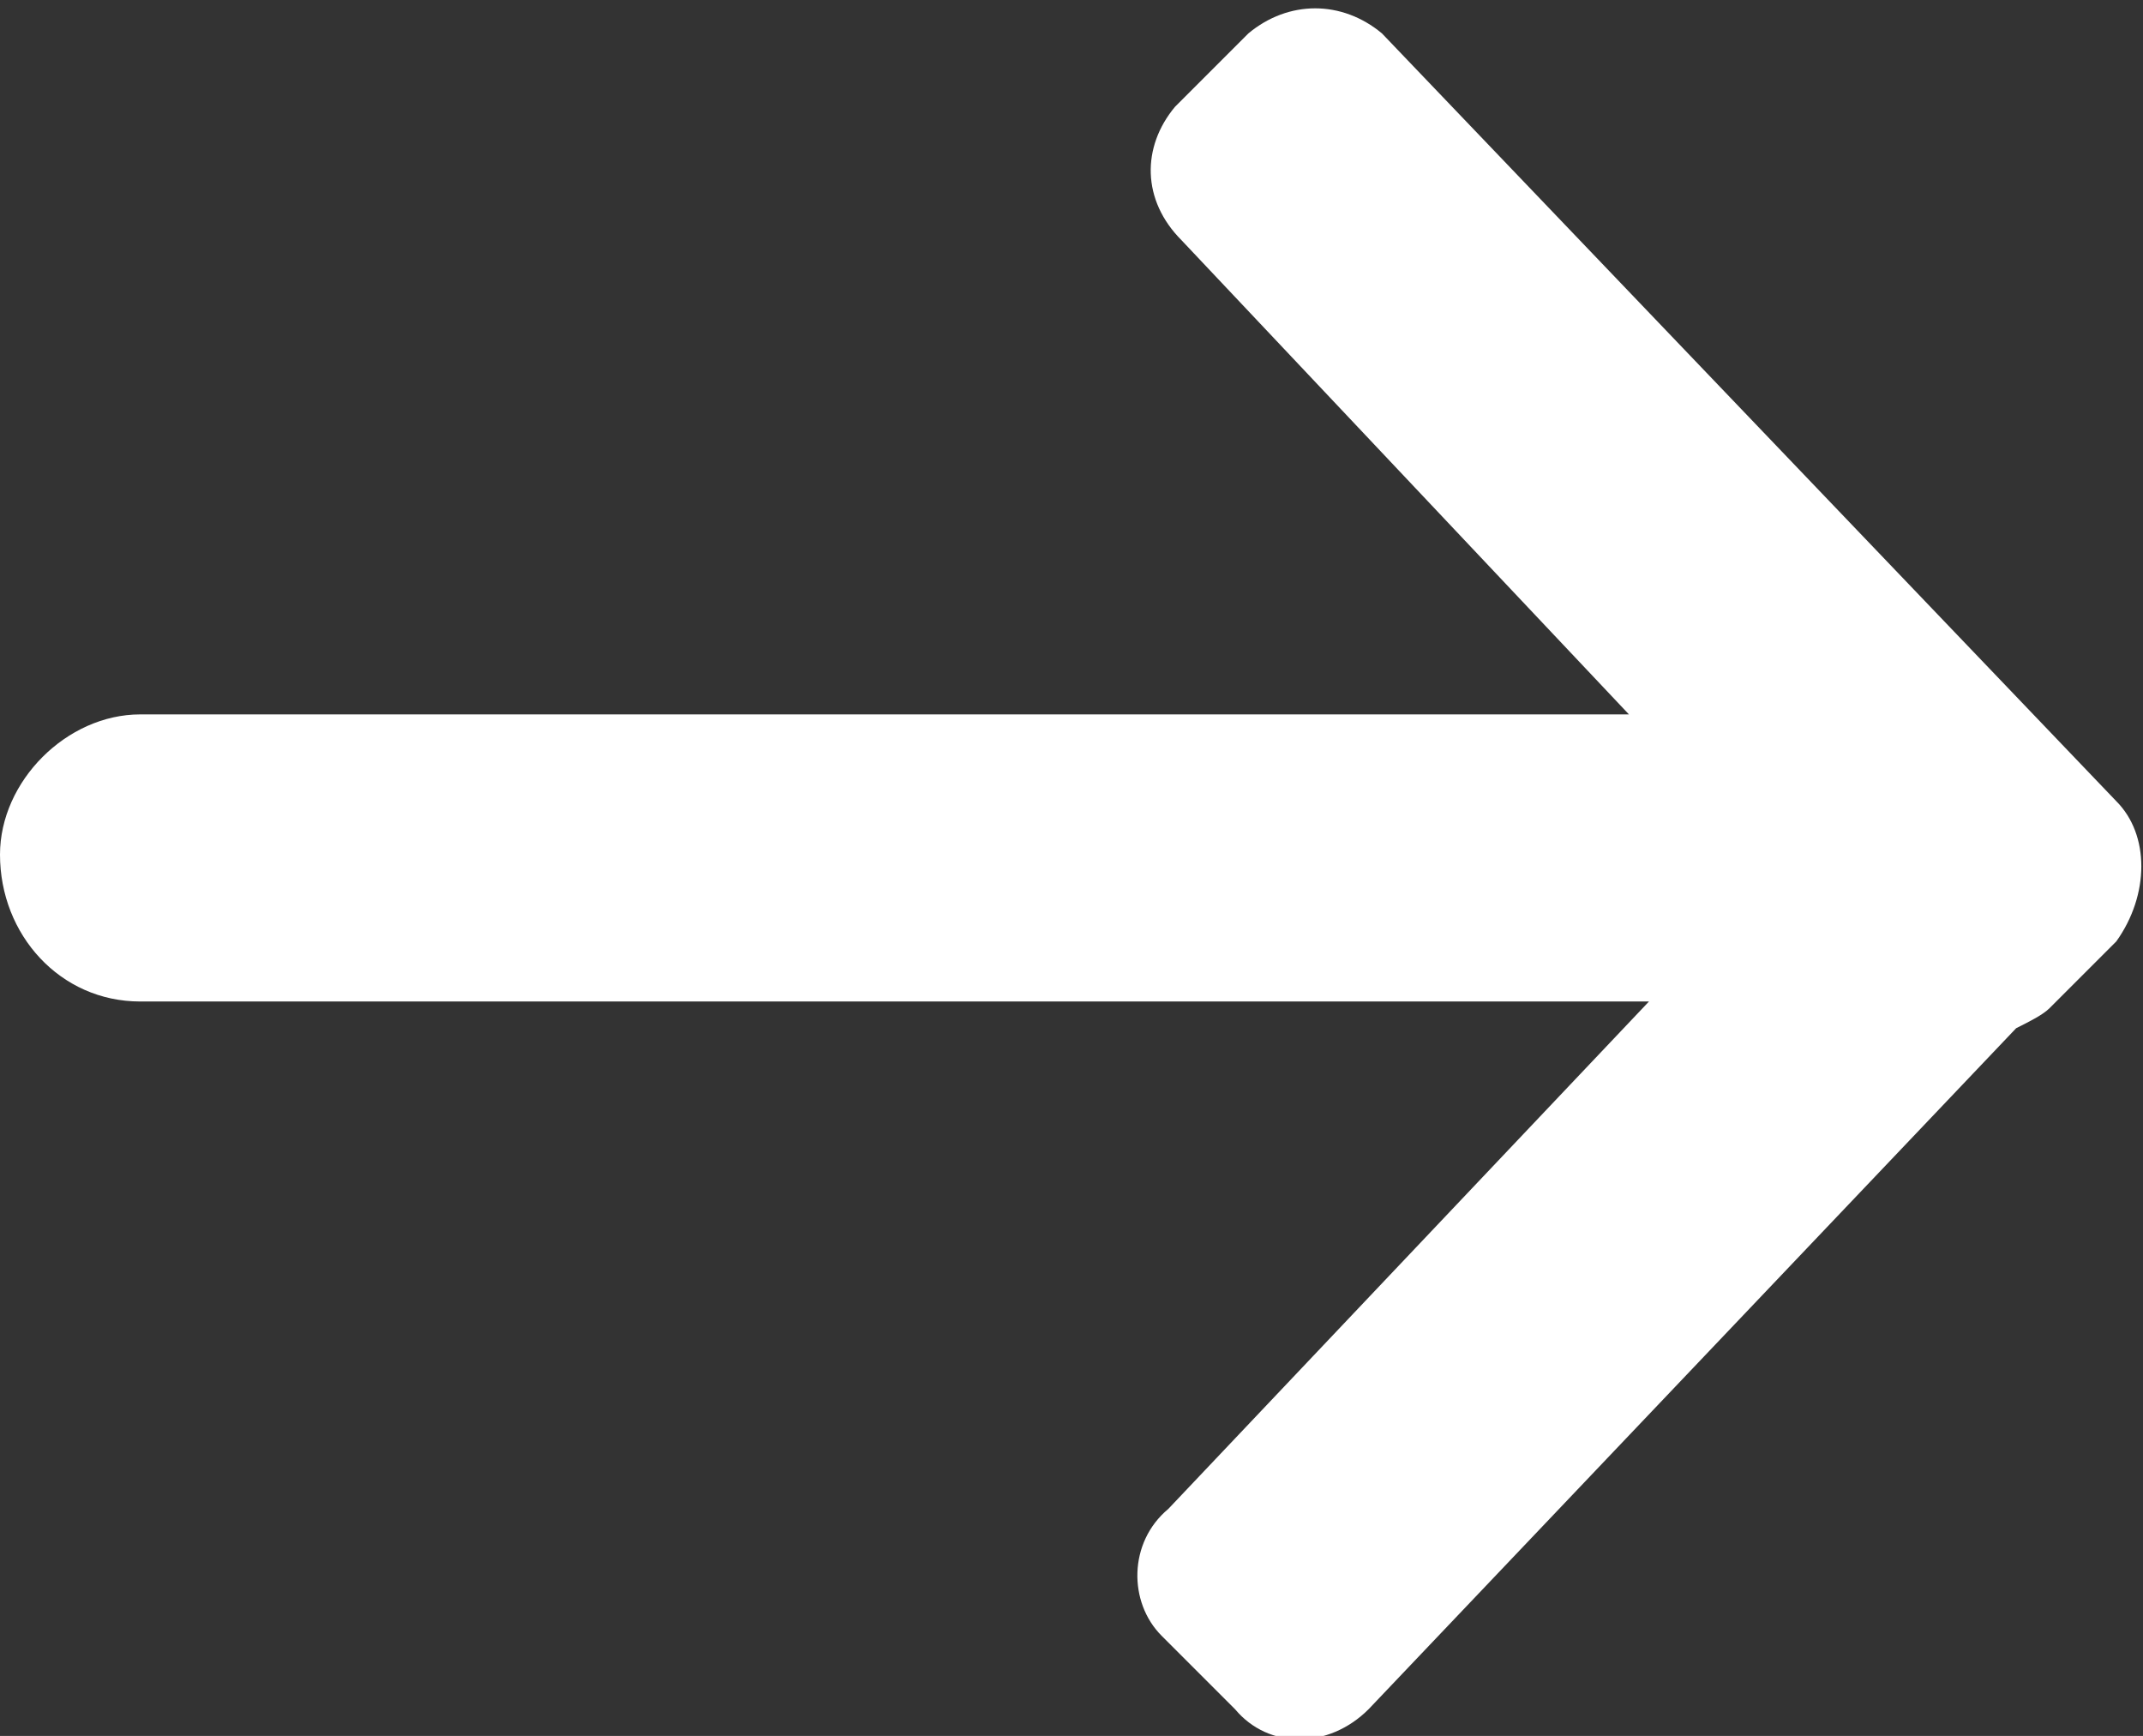 <?xml version="1.0" encoding="utf-8"?>
<!-- Generator: Adobe Illustrator 22.0.1, SVG Export Plug-In . SVG Version: 6.00 Build 0)  -->
<svg version="1.1" id="Calque_1" xmlns="http://www.w3.org/2000/svg" xmlns:xlink="http://www.w3.org/1999/xlink" x="0px" y="0px"
	 viewBox="0 0 32.1 26" style="enable-background:new 0 0 32.1 26;" xml:space="preserve">
<rect x="0" y="0" width="32.1" height="26" fill="#333333" stroke="none"/>
<style type="text/css">
	.st0{fill:#FFFFFF;}
</style>
<path class="st0" d="M31.7,12l-11-11.5c0,0,0,0,0,0c-0.6-0.5-1.4-0.5-2,0l-1,1c0,0-0.1,0.1-0.1,0.1c-0.5,0.6-0.5,1.4,0.1,2l6.7,7.1
	H2.1c-1.1,0-2.1,1-2.1,2.1c0,1.2,0.9,2.2,2.1,2.2h22.6l-7.2,7.6c-0.6,0.5-0.6,1.4-0.1,1.9c0,0,0.1,0.1,0.1,0.1l1,1
	c0.5,0.6,1.4,0.6,2,0c0,0,0,0,0,0l0,0l9.7-10.2c0.2-0.1,0.4-0.2,0.5-0.3l1-1C32.2,13.4,32.2,12.5,31.7,12z"/>
</svg>
